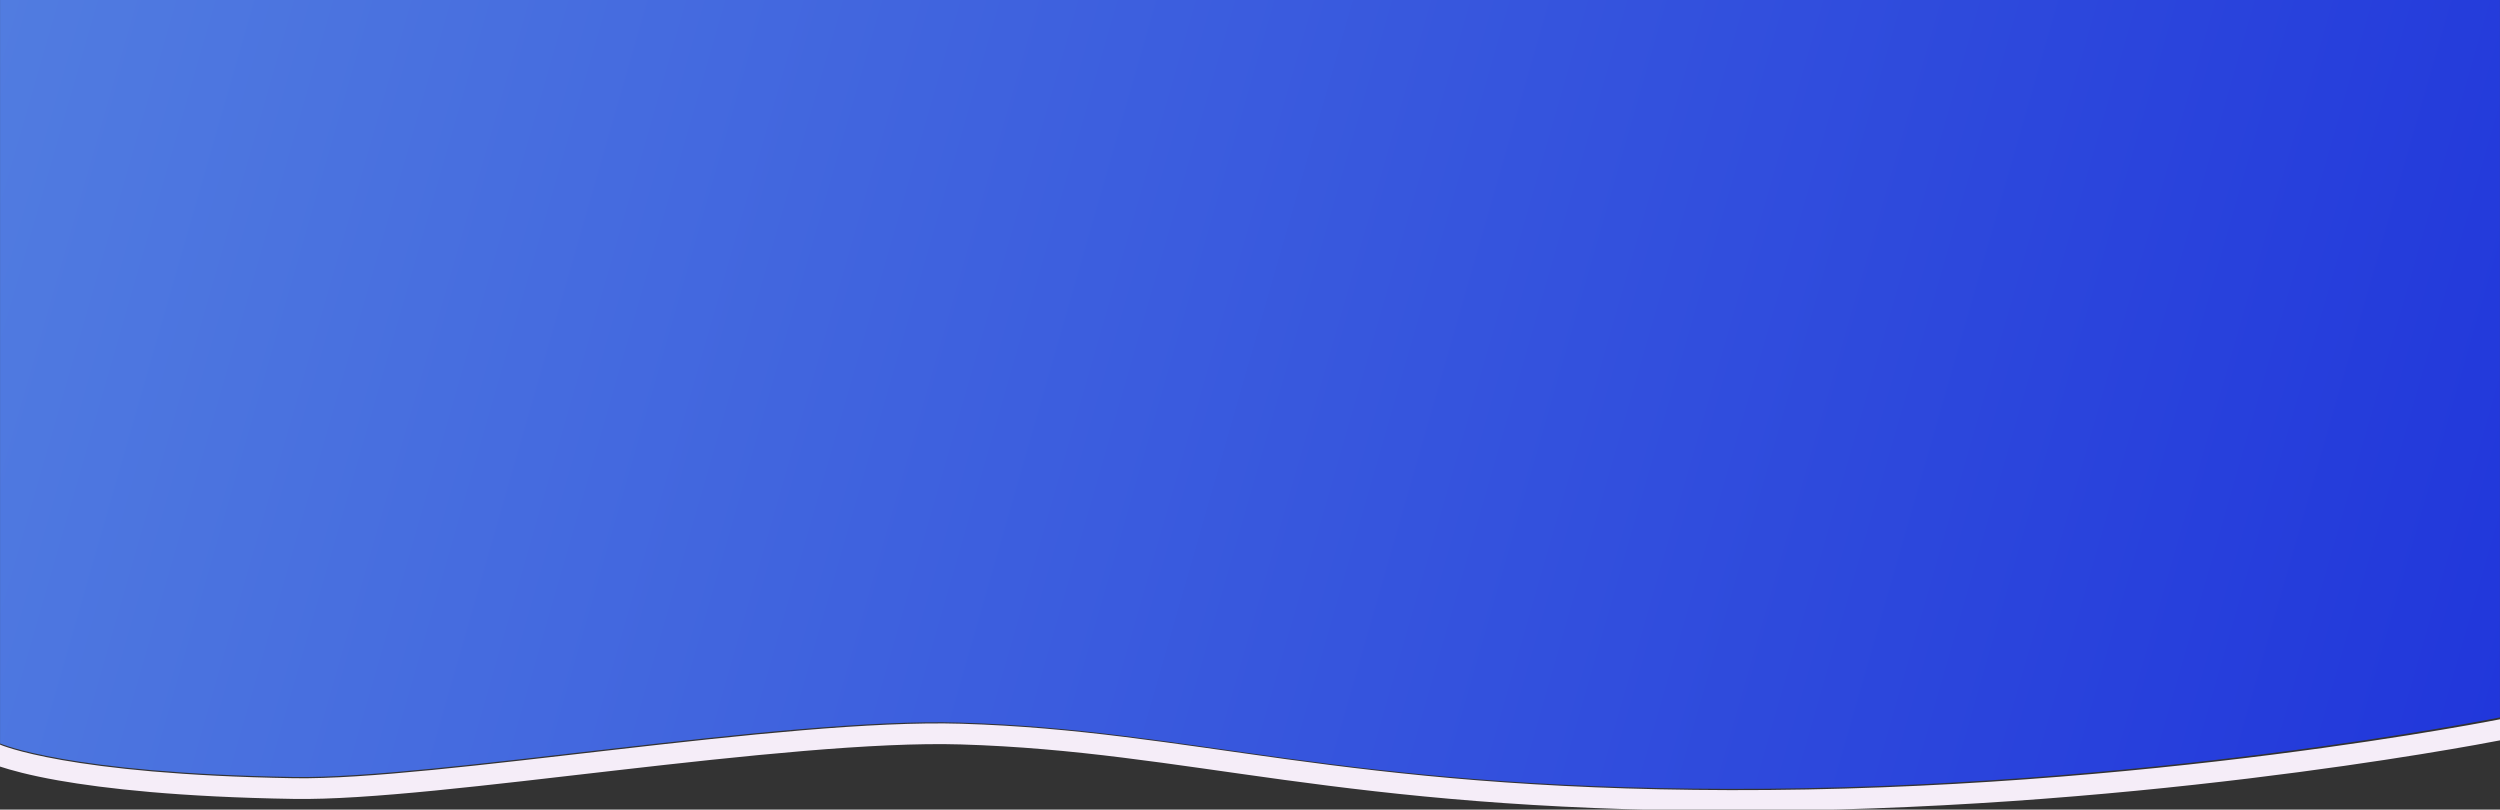 <?xml version="1.0" encoding="UTF-8" standalone="no"?>
<svg
   xmlns:osb="http://www.openswatchbook.org/uri/2009/osb"
   xmlns:dc="http://purl.org/dc/elements/1.1/"
   xmlns:cc="http://creativecommons.org/ns#"
   xmlns:rdf="http://www.w3.org/1999/02/22-rdf-syntax-ns#"
   xmlns:svg="http://www.w3.org/2000/svg"
   xmlns="http://www.w3.org/2000/svg"
   xmlns:xlink="http://www.w3.org/1999/xlink"
   id="svg8"
   version="1.1"
   viewBox="0 0 762 246.758"
   height="246.758mm"
   width="762mm">
  <rect x="0" y="0" width="762" height="246.758" fill="#333333" stroke="none"/>
  <defs
     id="defs2">
    <linearGradient
       id="linearGradient4615">
      <stop
         id="stop4611"
         offset="0"
         style="stop-color:#2137db;stop-opacity:1" />
      <stop
         id="stop4613"
         offset="1"
         style="stop-color:#517ce0;stop-opacity:1" />
    </linearGradient>
    <linearGradient
       osb:paint="solid"
       id="linearGradient4603">
      <stop
         id="stop4601"
         offset="0"
         style="stop-color:#333333;stop-opacity:1;" />
    </linearGradient>
    <linearGradient
       gradientUnits="userSpaceOnUse"
       y2="-169.71"
       x2="-171.208"
       y1="48.957"
       x1="590.762"
       id="linearGradient4617"
       xlink:href="#linearGradient4615" />
  </defs>
  <g
     transform="translate(171.223,169.71)"
     id="layer1">
    <path
       id="path4627"
       transform="matrix(0.265,0,0,0.265,-171.223,-169.725)"
       d="m 0,796.246 v 85.506 c 11.382,3.756 33.154,9.989 67.148,15.969 53.47,9.405 139.299,19.137 270.996,21.252 84.618,1.359 224.804,-16.088 370.799,-32.842 145.995,-16.753 297.333,-32.836 396.09,-29.838 263.96,8.014 433.313,75.323 884.904,76.381 449.729,1.053 843.832,-72.911 890.062,-81.902 v -54.525 h -0.057 v 30.27 c 0,0 -413.95,83.457 -889.945,82.342 -449.23,-1.052 -616.6,-68.241 -884.238,-76.367 C 901.745,826.296 500.113,897.757 338.527,895.162 77.15,890.964 0.057,856.516 0.057,856.516 v -60.27 z"
       style="color:#000000;font-style:normal;font-variant:normal;font-weight:normal;font-stretch:normal;font-size:medium;line-height:normal;font-family:sans-serif;font-variant-ligatures:normal;font-variant-position:normal;font-variant-caps:normal;font-variant-numeric:normal;font-variant-alternates:normal;font-feature-settings:normal;text-indent:0;text-align:start;text-decoration:none;text-decoration-line:none;text-decoration-style:solid;text-decoration-color:#000000;letter-spacing:normal;word-spacing:normal;text-transform:none;writing-mode:lr-tb;direction:ltr;text-orientation:mixed;dominant-baseline:auto;baseline-shift:baseline;text-anchor:start;white-space:normal;shape-padding:0;clip-rule:nonzero;display:inline;overflow:visible;visibility:visible;opacity:1;isolation:auto;mix-blend-mode:normal;color-interpolation:sRGB;color-interpolation-filters:linearRGB;solid-color:#000000;solid-opacity:1;vector-effect:none;fill:#f5edf8;fill-opacity:1;fill-rule:nonzero;stroke:none;stroke-width:47.626;stroke-linecap:butt;stroke-linejoin:miter;stroke-miterlimit:4;stroke-dasharray:none;stroke-dashoffset:0;stroke-opacity:1;color-rendering:auto;image-rendering:auto;shape-rendering:auto;text-rendering:auto;enable-background:accumulate" />
    <path
       id="rect3793"
       d="M -171.208,-169.71 H 590.762 V 48.957 c 0,0 -109.524,22.081 -235.465,21.786 C 236.438,70.465 192.155,52.688 121.342,50.538 67.363,48.899 -38.902,67.807 -81.655,67.12 -150.811,66.009 -171.208,56.895 -171.208,56.895 Z"
       style="display:inline;fill:url(#linearGradient4617);fill-opacity:1;stroke:none;stroke-width:12.601;stroke-miterlimit:4;stroke-dasharray:none;stroke-opacity:1" />
  </g>
</svg>
